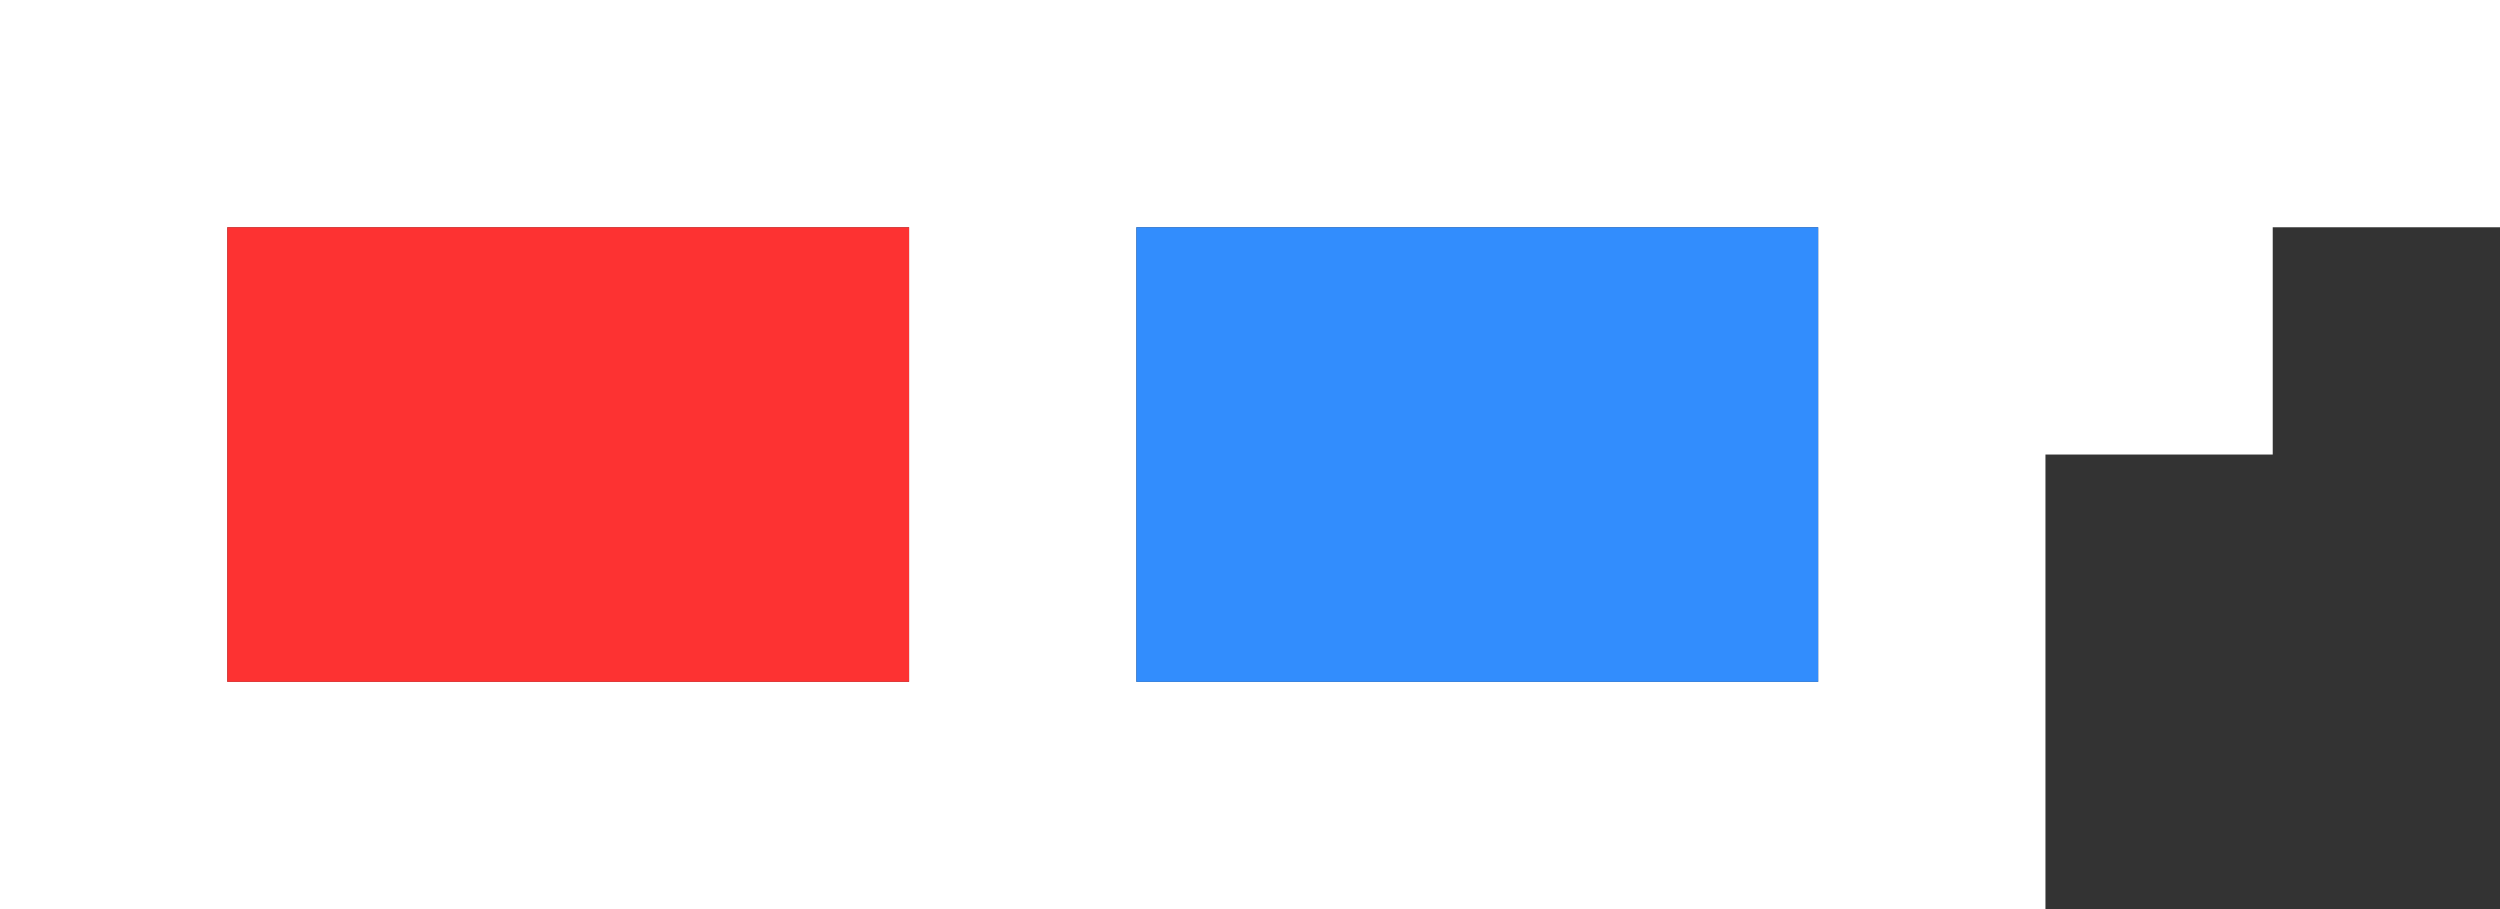 <svg xmlns="http://www.w3.org/2000/svg" width="66" height="24">
  <rect width="100%" height="100%" fill="#333333" stroke="none"/>
  <g>
    <path fill="white" d="m0 24v-24h66v6h-6v6h-6v12zm24-6v-12h-18v12zm24-12h-18v12h18z"></path>
    <path d="m30 18v-12h18v12z" fill="#328dfd"></path>
    <path d="m6 18v-12h18v12z" fill="#fd3232"></path>
  </g>
</svg>